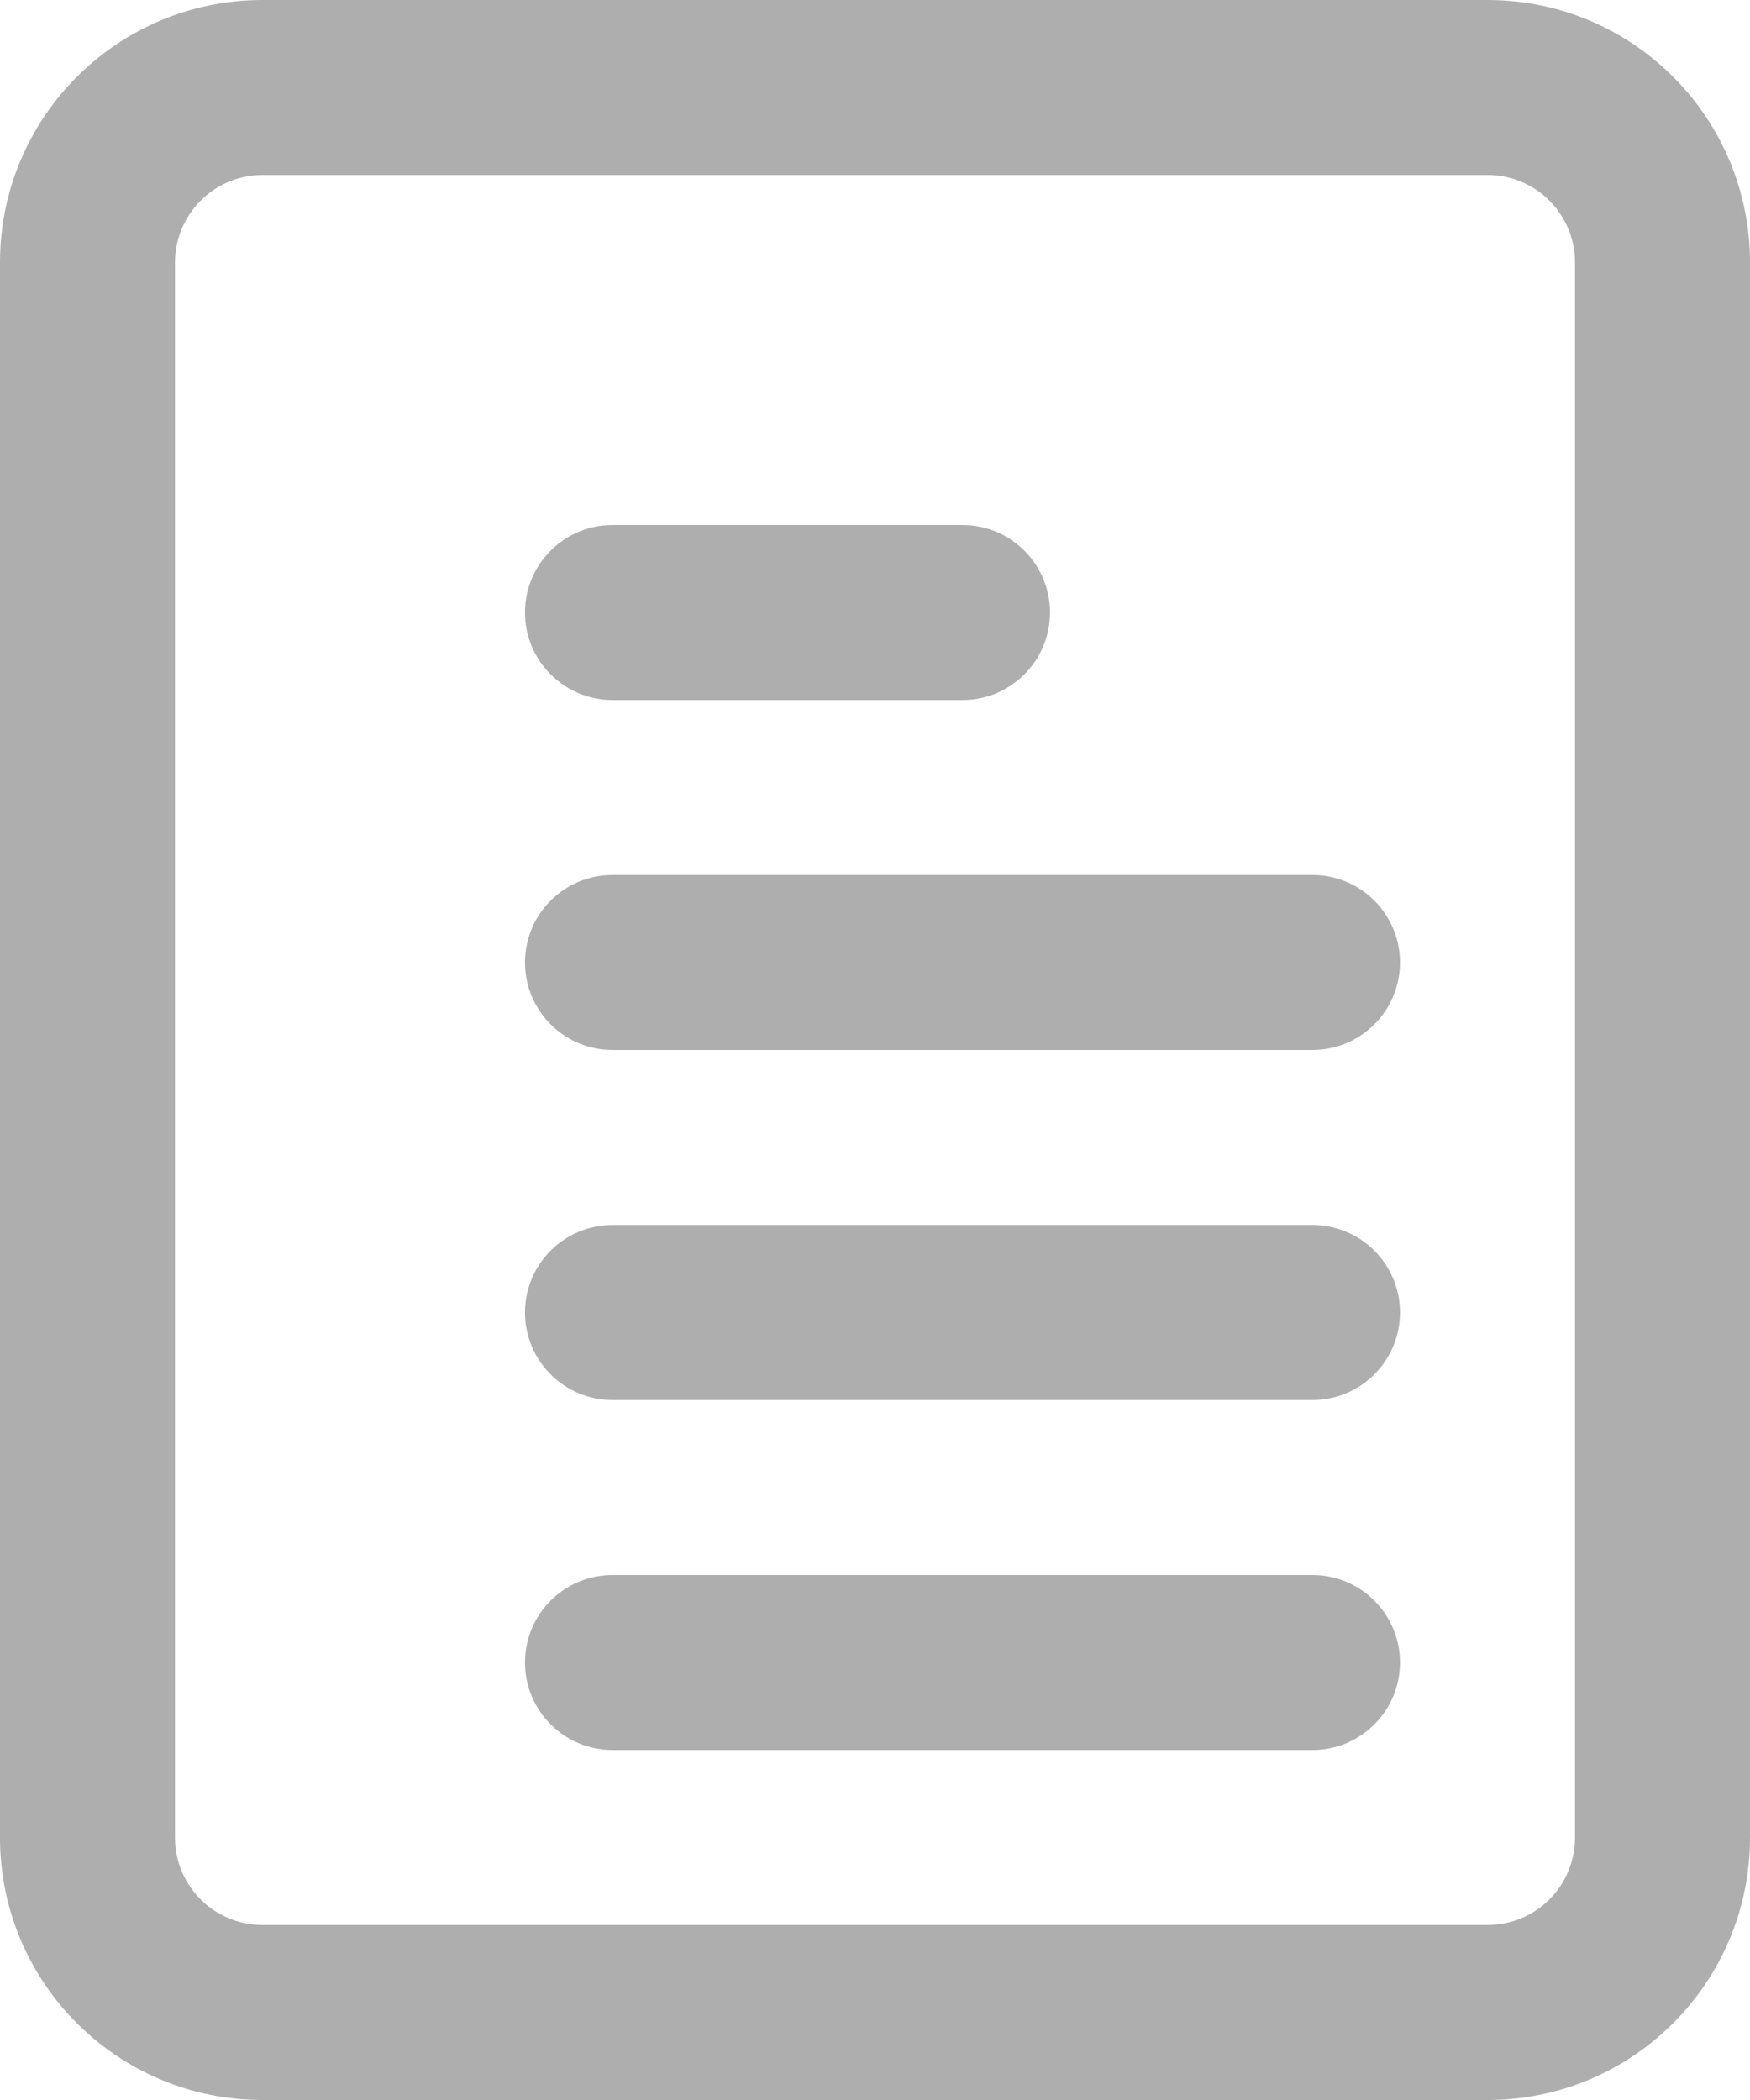 <?xml version="1.0" encoding="UTF-8"?>
<svg width="10px" height="12px" viewBox="0 0 10 12" version="1.1" xmlns="http://www.w3.org/2000/svg" xmlns:xlink="http://www.w3.org/1999/xlink">
    <!-- Generator: Sketch 46.2 (44496) - http://www.bohemiancoding.com/sketch -->
    <title>icon_report</title>
    <desc>Created with Sketch.</desc>
    <defs></defs>
    <g id="Symbols" stroke="none" stroke-width="1" fill="none" fill-rule="evenodd">
        <g id="icon_report" fill="#AEAEAE">
            <path d="M8.5,0 L1.5,0 C0.671,0 0,0.671 0,1.5 L0,10.5 C0,11.329 0.671,12 1.5,12 L8.5,12 C9.329,12 10,11.329 10,10.5 L10,1.5 C10,0.671 9.329,0 8.5,0 L8.5,0 Z M9,10.5 C9,10.777 8.777,11 8.5,11 L1.5,11 C1.224,11 1,10.777 1,10.5 L1,1.5 C1,1.224 1.224,1 1.5,1 L8.5,1 C8.777,1 9,1.224 9,1.5 L9,10.5 L9,10.5 Z M7.5,9 L3.5,9 C3.224,9 3,9.224 3,9.5 C3,9.776 3.224,10 3.5,10 L7.5,10 C7.776,10 8,9.776 8,9.5 C8,9.224 7.776,9 7.5,9 L7.5,9 Z M7.5,7 L3.5,7 C3.224,7 3,7.224 3,7.5 C3,7.776 3.224,8 3.5,8 L7.5,8 C7.776,8 8,7.776 8,7.5 C8,7.224 7.776,7 7.5,7 L7.5,7 Z M7.5,5 L3.5,5 C3.224,5 3,5.224 3,5.5 C3,5.776 3.224,6 3.5,6 L7.5,6 C7.776,6 8,5.776 8,5.5 C8,5.224 7.776,5 7.5,5 L7.5,5 Z M3.5,4 L5.5,4 C5.776,4 6,3.776 6,3.5 C6,3.224 5.776,3 5.5,3 L3.5,3 C3.224,3 3,3.224 3,3.5 C3,3.776 3.224,4 3.5,4 L3.5,4 Z"></path>
        </g>
    </g>
</svg>